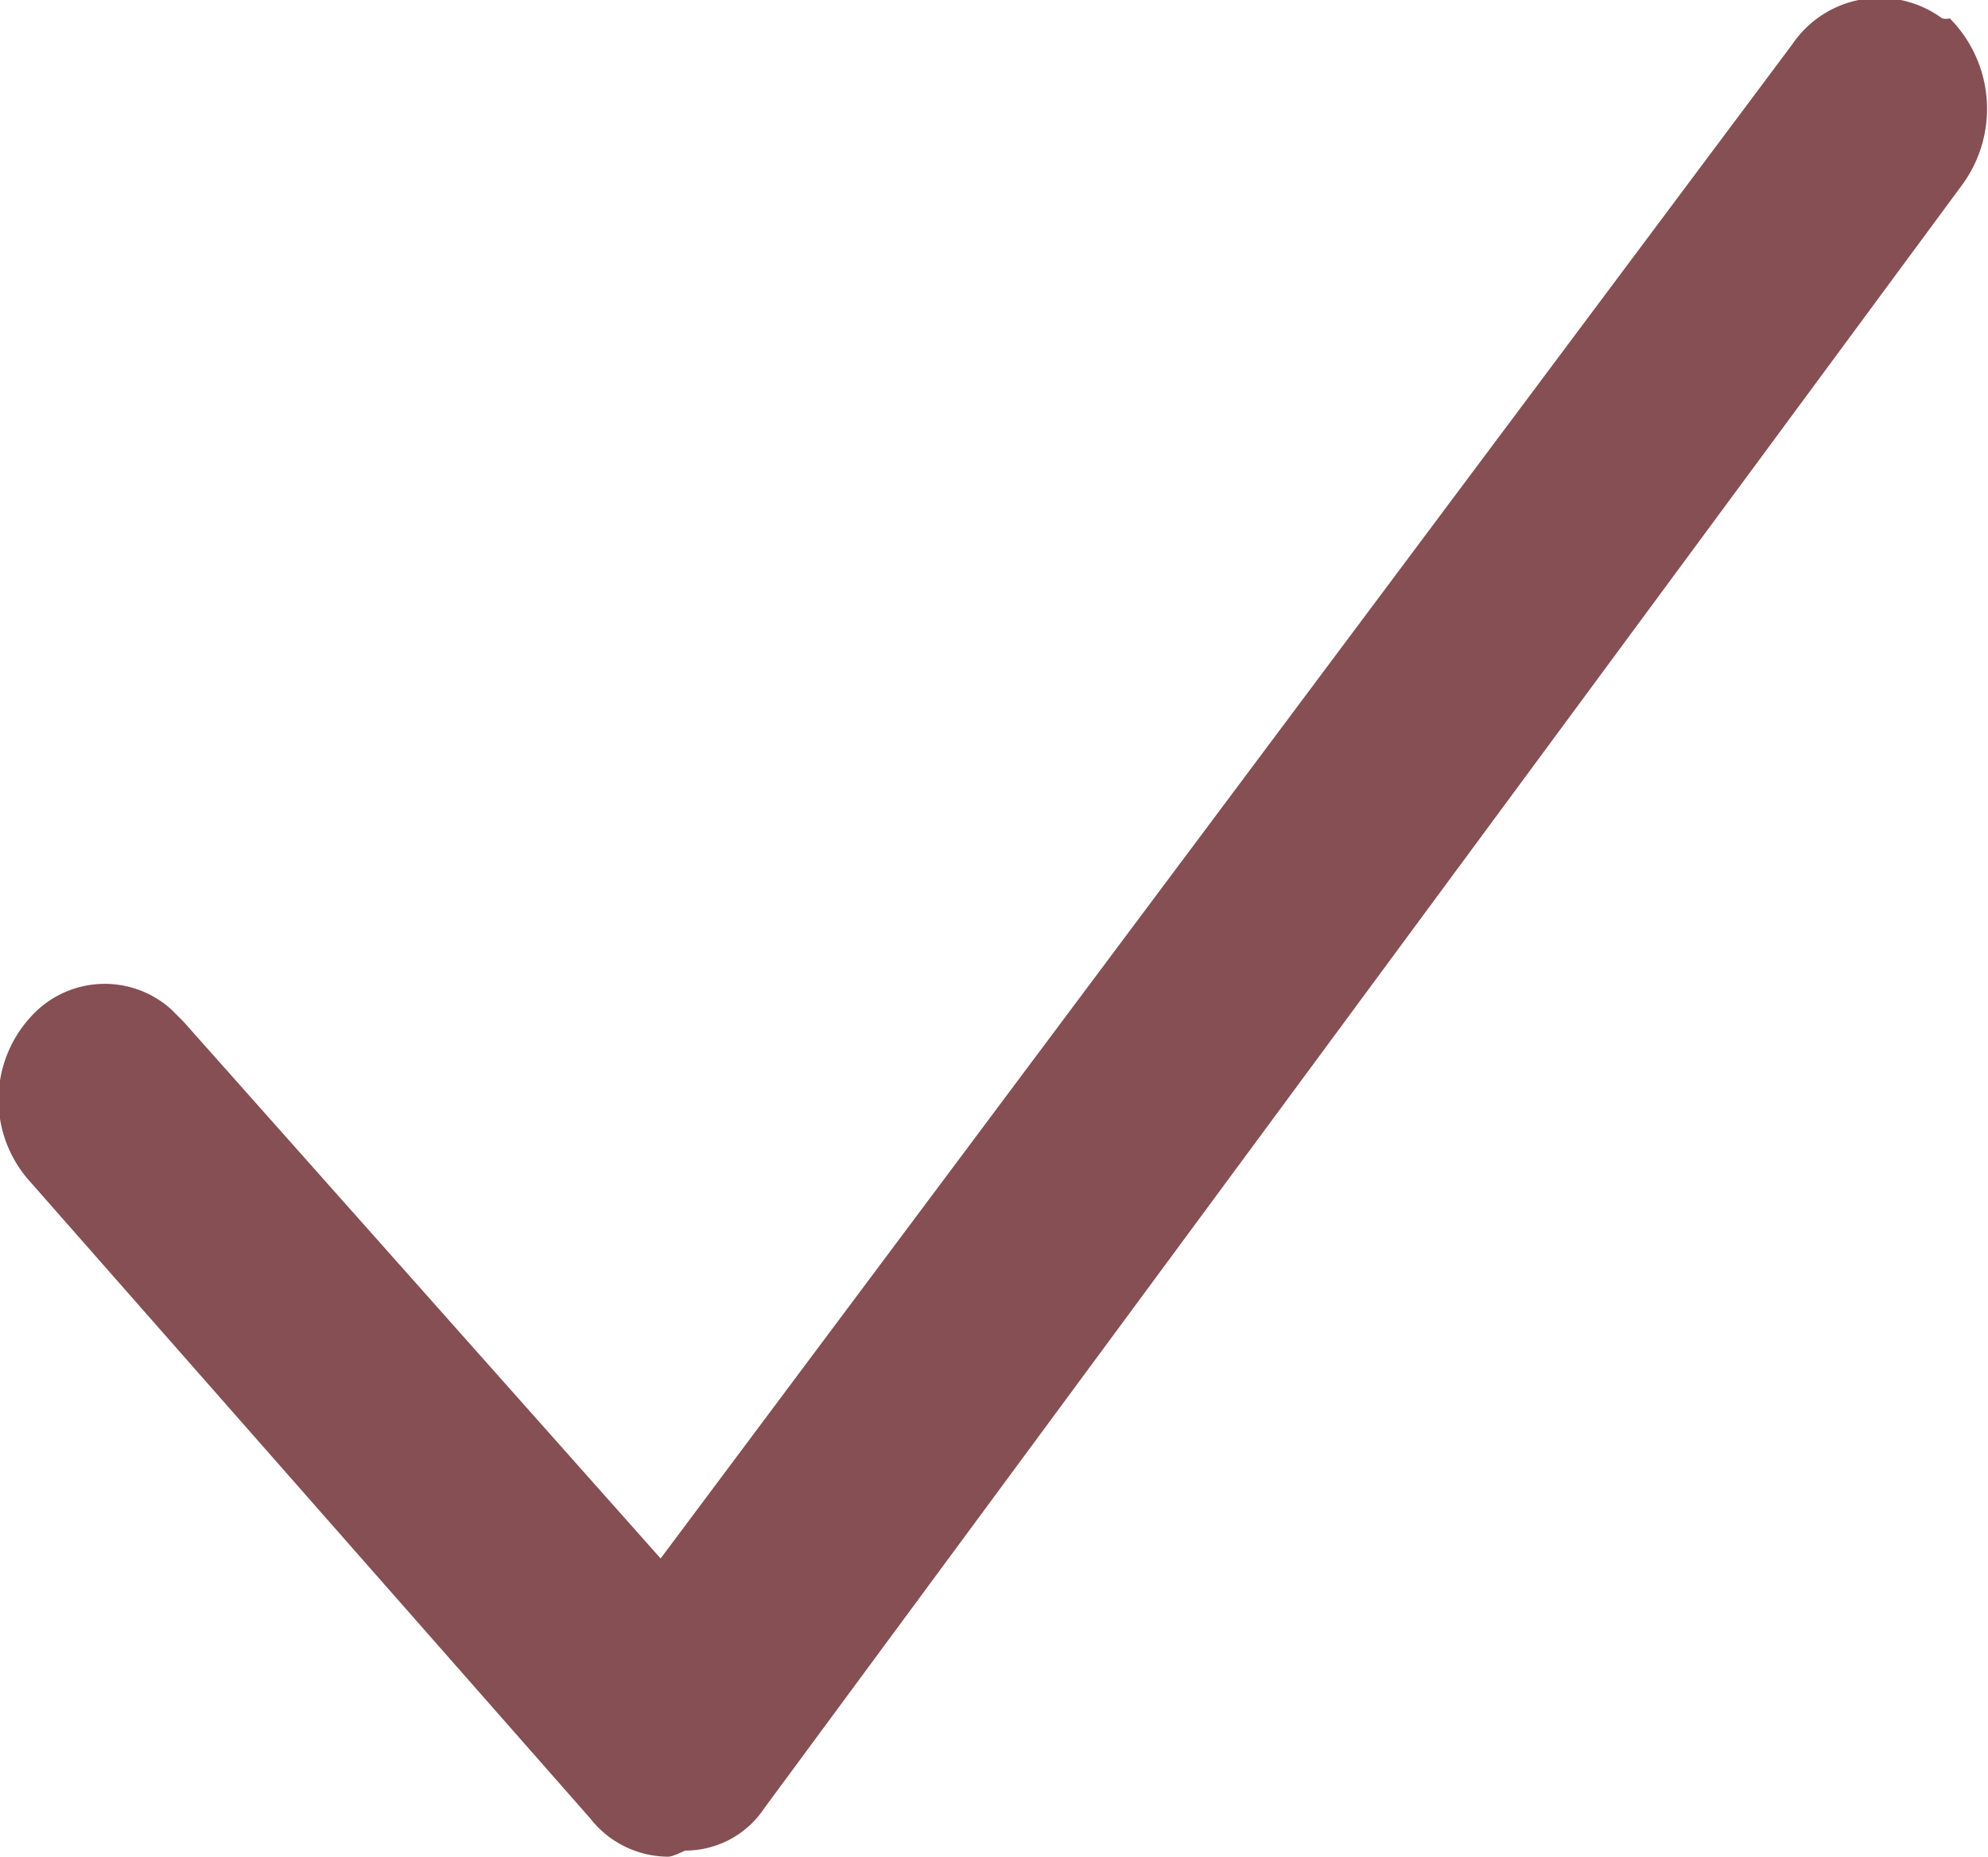 <svg xmlns="http://www.w3.org/2000/svg" viewBox="0 0 13 12.14"><defs><style>.cls-1{fill:#864f54;}</style></defs><path class="cls-1" d="M4.37,12.14a.65.65,0,0,1-.51-.25L.2,7.73a.8.8,0,0,1,0-1.08.65.65,0,0,1,.92-.05l.08.08,3.12,3.51,7.4-9.9A.69.69,0,0,1,12.7.12a.1.1,0,0,0,.05,0,.84.84,0,0,1,.08,1.09L5,11.82a.62.62,0,0,1-.52.28S4.4,12.14,4.37,12.14Z"/></svg>